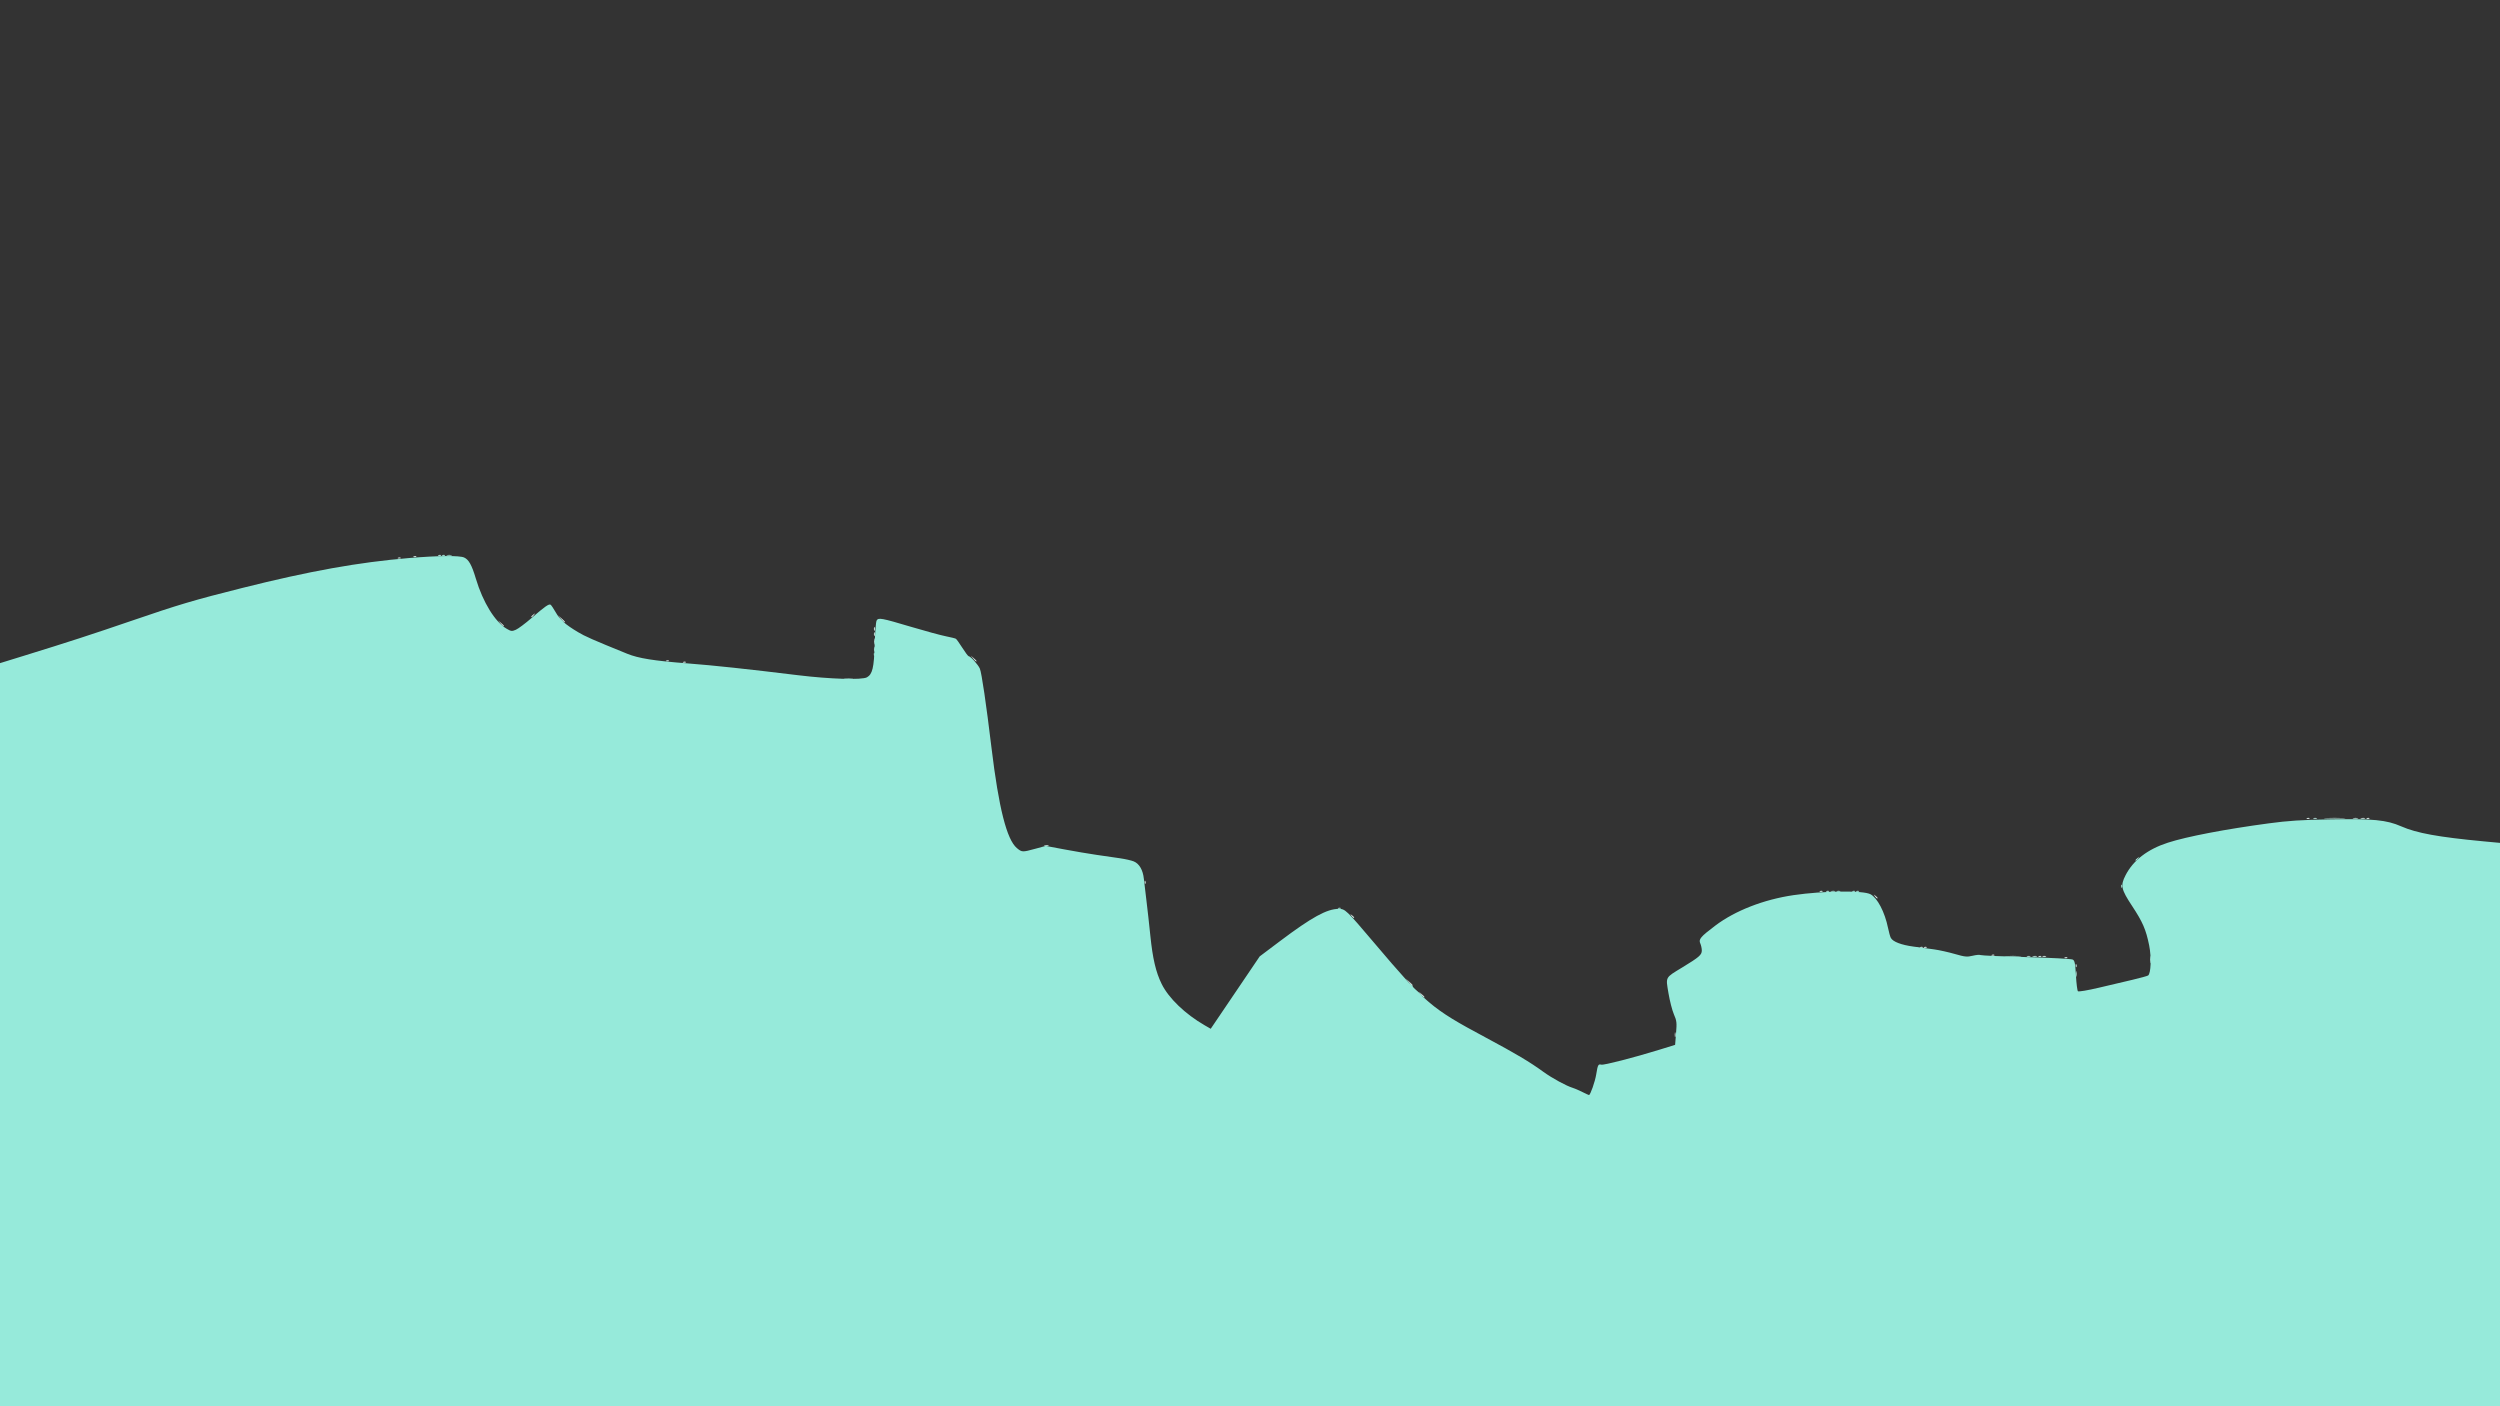 <?xml version="1.0" encoding="UTF-8" standalone="no"?>
<!-- Created with Inkscape (http://www.inkscape.org/) -->

<svg
   width="1920"
   height="1080"
   viewBox="0 0 508 285.75"
   version="1.1"
   id="svg4544"
   inkscape:version="1.1.2 (0a00cf5339, 2022-02-04)"
   sodipodi:docname="2-midground.svg"
   xmlns:inkscape="http://www.inkscape.org/namespaces/inkscape"
   xmlns:sodipodi="http://sodipodi.sourceforge.net/DTD/sodipodi-0.dtd"
   xmlns="http://www.w3.org/2000/svg"
   xmlns:svg="http://www.w3.org/2000/svg">
  <rect x="0" y="0" width="508" height="285.75" fill="#333333" stroke="none"/>
  <sodipodi:namedview
     id="namedview4546"
     pagecolor="#ffffff"
     bordercolor="#666666"
     borderopacity="1.0"
     inkscape:pageshadow="2"
     inkscape:pageopacity="0.0"
     inkscape:pagecheckerboard="0"
     inkscape:document-units="mm"
     showgrid="false"
     units="px"
     inkscape:zoom="0.77771465"
     inkscape:cx="882.0716"
     inkscape:cy="598.54858"
     inkscape:window-width="2490"
     inkscape:window-height="1376"
     inkscape:window-x="70"
     inkscape:window-y="27"
     inkscape:window-maximized="1"
     inkscape:current-layer="layer1" />
  <defs
     id="defs4541" />
  <g
     inkscape:label="Layer 1"
     inkscape:groupmode="layer"
     id="layer1">
    <g
       id="g4622">
      <path
         style="fill:#e7f9f6;stroke-width:0.265"
         d="m 288.768,202.076 -0.504,-0.595 0.595,0.504 c 0.559,0.474 0.716,0.687 0.504,0.687 -0.05,0 -0.318,-0.268 -0.595,-0.595 z m -2.508,-2.514 -0.641,-0.728 0.728,0.641 c 0.68,0.6 0.849,0.814 0.641,0.814 -0.047,0 -0.375,-0.327 -0.728,-0.728 z m 133.32,-5.009 c 0.191,-0.076 0.419,-0.067 0.507,0.021 0.088,0.088 -0.068,0.15 -0.347,0.139 -0.308,-0.013 -0.371,-0.075 -0.16,-0.16 z m -4.514,-0.259 c 0.182,-0.073 0.48,-0.073 0.661,0 0.182,0.073 0.033,0.133 -0.331,0.133 -0.364,0 -0.513,-0.06 -0.331,-0.133 z m -10.302,-0.27 c 0.191,-0.076 0.419,-0.067 0.507,0.021 0.088,0.088 -0.068,0.15 -0.347,0.139 -0.308,-0.013 -0.371,-0.075 -0.16,-0.16 z m -13.758,-1.587 c 0.191,-0.076 0.419,-0.067 0.507,0.021 0.088,0.088 -0.068,0.15 -0.347,0.139 -0.308,-0.013 -0.371,-0.075 -0.16,-0.16 z m -116.401,-6.368 c -0.329,-0.42 -0.32,-0.429 0.1,-0.1 0.255,0.2 0.463,0.408 0.463,0.463 0,0.218 -0.217,0.078 -0.563,-0.363 z m 106.362,-3.969 c -0.329,-0.42 -0.32,-0.429 0.1,-0.1 0.255,0.2 0.463,0.408 0.463,0.463 0,0.218 -0.217,0.078 -0.563,-0.363 z m -148.377,-2.866 c 0.013,-0.308 0.075,-0.371 0.16,-0.16 0.076,0.191 0.067,0.419 -0.021,0.507 -0.088,0.088 -0.15,-0.068 -0.139,-0.347 z m 236.202,-12.991 c 0.191,-0.076 0.419,-0.067 0.507,0.021 0.088,0.088 -0.068,0.15 -0.347,0.139 -0.308,-0.013 -0.371,-0.075 -0.16,-0.16 z m 12.171,0 c 0.191,-0.076 0.419,-0.067 0.507,0.021 0.088,0.088 -0.068,0.15 -0.347,0.139 -0.308,-0.013 -0.371,-0.075 -0.16,-0.16 z m -342.106,-31.75 c 0.191,-0.076 0.419,-0.067 0.507,0.021 0.088,0.088 -0.068,0.15 -0.347,0.139 -0.308,-0.013 -0.371,-0.075 -0.16,-0.16 z m -3.44,-0.265 c 0.191,-0.076 0.419,-0.067 0.507,0.021 0.088,0.088 -0.068,0.15 -0.347,0.139 -0.308,-0.013 -0.371,-0.075 -0.16,-0.16 z m 62.334,-0.415 -0.504,-0.595 0.595,0.504 c 0.327,0.277 0.595,0.545 0.595,0.595 0,0.212 -0.213,0.055 -0.687,-0.504 z m -20.174,-6.019 c 0,-0.364 0.06,-0.513 0.133,-0.331 0.073,0.182 0.073,0.48 0,0.661 -0.073,0.182 -0.133,0.033 -0.133,-0.331 z m -75.87,-1.124 -0.504,-0.595 0.595,0.504 c 0.327,0.277 0.595,0.545 0.595,0.595 0,0.212 -0.213,0.055 -0.687,-0.504 z m 12.308,-0.926 -0.641,-0.728 0.728,0.641 c 0.68,0.6 0.849,0.814 0.641,0.814 -0.047,0 -0.375,-0.327 -0.728,-0.728 z M 107.95,125.313 c 0,-0.055 0.208,-0.263 0.463,-0.463 0.42,-0.329 0.429,-0.32 0.1,0.1 -0.346,0.441 -0.563,0.581 -0.563,0.363 z M 80.913,113.326 c 0.191,-0.076 0.419,-0.067 0.507,0.021 0.088,0.088 -0.068,0.15 -0.347,0.139 -0.308,-0.013 -0.371,-0.075 -0.16,-0.16 z m 3.175,-0.265 c 0.191,-0.076 0.419,-0.067 0.507,0.021 0.088,0.088 -0.068,0.15 -0.347,0.139 -0.308,-0.013 -0.371,-0.075 -0.16,-0.16 z"
         id="path4636" />
      <path
         style="fill:#d9f6f1;stroke-width:0.265"
         d="m 340.306,210.211 c 0.005,-0.437 0.065,-0.583 0.132,-0.326 0.067,0.257 0.063,0.615 -0.01,0.794 -0.072,0.179 -0.127,-0.032 -0.122,-0.468 z m 81.461,-14.045 c 0.013,-0.308 0.075,-0.371 0.16,-0.16 0.076,0.191 0.067,0.419 -0.021,0.507 -0.088,0.088 -0.15,-0.068 -0.139,-0.347 z m -7.479,-1.878 c 0.191,-0.076 0.419,-0.067 0.507,0.021 0.088,0.088 -0.068,0.15 -0.347,0.139 -0.308,-0.013 -0.371,-0.075 -0.16,-0.16 z m -24.077,-1.852 c 0.191,-0.076 0.419,-0.067 0.507,0.021 0.088,0.088 -0.068,0.15 -0.347,0.139 -0.308,-0.013 -0.371,-0.075 -0.16,-0.16 z m -20.373,-11.377 c 0.191,-0.076 0.419,-0.067 0.507,0.021 0.088,0.088 -0.068,0.15 -0.347,0.139 -0.308,-0.013 -0.371,-0.075 -0.16,-0.16 z m -157.571,-9.263 c 0.257,-0.067 0.615,-0.063 0.794,0.01 0.179,0.072 -0.032,0.127 -0.468,0.122 -0.437,-0.005 -0.583,-0.065 -0.326,-0.132 z m 267.494,-5.556 c 0.257,-0.067 0.615,-0.063 0.794,0.01 0.179,0.072 -0.032,0.127 -0.468,0.122 -0.437,-0.005 -0.583,-0.065 -0.326,-0.132 z M 177.577,128.852 c 0,-0.364 0.06,-0.513 0.133,-0.331 0.073,0.182 0.073,0.48 0,0.661 -0.073,0.182 -0.133,0.033 -0.133,-0.331 z"
         id="path4634" />
      <path
         style="fill:#c7f3eb;stroke-width:0.265"
         d="m 413.086,194.285 c 0.257,-0.067 0.615,-0.063 0.794,0.01 0.179,0.072 -0.032,0.127 -0.468,0.122 -0.437,-0.005 -0.583,-0.065 -0.326,-0.132 z m 57.013,-28.038 c 0.182,-0.073 0.48,-0.073 0.661,0 0.182,0.073 0.033,0.133 -0.331,0.133 -0.364,0 -0.513,-0.06 -0.331,-0.133 z m 8.07,-0.007 c 0.255,-0.067 0.671,-0.067 0.926,0 0.255,0.067 0.046,0.121 -0.463,0.121 -0.509,0 -0.718,-0.054 -0.463,-0.121 z m -300.566,-35.933 c 0.003,-0.582 0.057,-0.789 0.12,-0.46 0.063,0.329 0.061,0.805 -0.005,1.058 -0.066,0.253 -0.118,-0.016 -0.115,-0.598 z"
         id="path4632" />
      <path
         style="fill:#b9f0e6;stroke-width:0.265"
         d="m 421.807,197.908 c 0,-0.509 0.054,-0.718 0.121,-0.463 0.067,0.255 0.067,0.671 0,0.926 -0.067,0.255 -0.121,0.046 -0.121,-0.463 z m 15.092,-2.91 c 0,-0.655 0.052,-0.923 0.115,-0.595 0.063,0.327 0.063,0.863 0,1.191 -0.063,0.327 -0.115,0.059 -0.115,-0.595 z m -25.009,-0.704 c 0.182,-0.073 0.48,-0.073 0.661,0 0.182,0.073 0.033,0.133 -0.331,0.133 -0.364,0 -0.513,-0.06 -0.331,-0.133 z m -40.729,-13.235 c 0.191,-0.076 0.419,-0.067 0.507,0.021 0.088,0.088 -0.068,0.15 -0.347,0.139 -0.308,-0.013 -0.371,-0.075 -0.16,-0.16 z m 101.451,-14.832 c 0.982,-0.051 2.59,-0.051 3.572,0 0.982,0.051 0.179,0.093 -1.786,0.093 -1.965,0 -2.768,-0.042 -1.786,-0.093 z M 177.587,131.895 c 0.005,-0.437 0.065,-0.583 0.132,-0.326 0.067,0.257 0.063,0.615 -0.01,0.794 -0.072,0.179 -0.127,-0.032 -0.122,-0.468 z M 89.115,112.796 c 0.191,-0.076 0.419,-0.067 0.507,0.021 0.088,0.088 -0.068,0.15 -0.347,0.139 -0.308,-0.013 -0.371,-0.075 -0.16,-0.16 z"
         id="path4630" />
      <path
         style="fill:#aaede1;stroke-width:0.265"
         d="m 407.657,194.274 c 0.764,-0.053 2.014,-0.053 2.778,0 0.764,0.053 0.139,0.097 -1.389,0.097 -1.528,0 -2.153,-0.044 -1.389,-0.097 z m -135.715,-9.775 c 0.191,-0.076 0.419,-0.067 0.507,0.021 0.088,0.088 -0.068,0.15 -0.347,0.139 -0.308,-0.013 -0.371,-0.075 -0.16,-0.16 z m 100.133,-3.442 c 0.257,-0.067 0.615,-0.063 0.794,0.01 0.179,0.072 -0.032,0.127 -0.468,0.122 -0.437,-0.005 -0.583,-0.065 -0.326,-0.132 z m 5.171,0.003 c 0.191,-0.076 0.419,-0.067 0.507,0.021 0.088,0.088 -0.068,0.15 -0.347,0.139 -0.308,-0.013 -0.371,-0.075 -0.16,-0.16 z m 53.781,-1.032 c 0.013,-0.308 0.075,-0.371 0.16,-0.16 0.076,0.191 0.067,0.419 -0.021,0.507 -0.088,0.088 -0.15,-0.068 -0.139,-0.347 z m 2.89,-5.237 c 0,-0.055 0.208,-0.263 0.463,-0.463 0.42,-0.329 0.429,-0.32 0.1,0.1 -0.346,0.441 -0.563,0.581 -0.563,0.363 z M 171.653,137.921 c 0.476,-0.059 1.19,-0.058 1.587,0.003 0.398,0.06 0.008,0.109 -0.865,0.107 -0.873,-0.002 -1.198,-0.051 -0.723,-0.11 z m 5.903,-4.99 c 0.013,-0.308 0.075,-0.371 0.16,-0.16 0.076,0.191 0.067,0.419 -0.021,0.507 -0.088,0.088 -0.15,-0.068 -0.139,-0.347 z M 89.909,112.796 c 0.191,-0.076 0.419,-0.067 0.507,0.021 0.088,0.088 -0.068,0.15 -0.347,0.139 -0.308,-0.013 -0.371,-0.075 -0.16,-0.16 z"
         id="path4628" />
      <path
         style="fill:#a3ecde;stroke-width:0.265"
         d="m 288.111,201.679 -0.641,-0.728 0.728,0.641 c 0.4,0.353 0.728,0.68 0.728,0.728 0,0.208 -0.214,0.039 -0.814,-0.641 z m -1.601,-1.587 c -0.329,-0.42 -0.32,-0.429 0.1,-0.1 0.255,0.2 0.463,0.408 0.463,0.463 0,0.218 -0.217,0.078 -0.563,-0.363 z m 86.751,-19.027 c 0.182,-0.073 0.48,-0.073 0.661,0 0.182,0.073 0.033,0.133 -0.331,0.133 -0.364,0 -0.513,-0.06 -0.331,-0.133 z m 3.192,-0.006 c 0.191,-0.076 0.419,-0.067 0.507,0.021 0.088,0.088 -0.068,0.15 -0.347,0.139 -0.308,-0.013 -0.371,-0.075 -0.16,-0.16 z m -262.574,-55.183 -0.504,-0.595 0.595,0.504 c 0.327,0.277 0.595,0.545 0.595,0.595 0,0.212 -0.213,0.055 -0.687,-0.504 z M 90.818,112.795 c 0.255,-0.067 0.671,-0.067 0.926,0 0.255,0.067 0.046,0.121 -0.463,0.121 -0.509,0 -0.718,-0.054 -0.463,-0.121 z"
         id="path4626" />
      <path
         style="fill:#96eada;stroke-width:0.265"
         d="m 0,210.251 v -75.499 l 4.961,-1.532 c 8.893,-2.746 13.83,-4.35 21.63,-7.027 9.686,-3.324 12.832,-4.259 22.566,-6.702 13.783,-3.46 23.716,-5.243 33.984,-6.1 5.899,-0.492 10.236,-0.533 11.177,-0.104 0.944,0.43 1.559,1.544 2.386,4.32 1.421,4.77 3.906,8.798 6.271,10.168 0.897,0.519 1.052,0.535 1.852,0.19 0.48,-0.207 1.919,-1.282 3.196,-2.389 2.714,-2.352 3.515,-2.912 3.859,-2.699 0.138,0.085 0.605,0.78 1.038,1.544 0.852,1.504 1.916,2.453 4.487,4.002 1.472,0.887 3.022,1.569 10.042,4.418 2.31,0.938 5.41,1.431 12.384,1.971 5.297,0.41 11.695,1.095 22.357,2.395 6.517,0.794 12.983,0.99 13.979,0.422 1.12,-0.639 1.427,-1.94 1.568,-6.659 0.072,-2.401 0.245,-4.586 0.385,-4.855 0.345,-0.663 0.889,-0.564 7.087,1.279 2.838,0.844 5.973,1.695 6.968,1.892 0.995,0.197 1.922,0.428 2.06,0.513 0.138,0.085 0.734,0.92 1.324,1.854 0.59,0.934 1.167,1.698 1.282,1.698 0.381,0 1.917,1.705 2.264,2.514 0.364,0.847 1.282,7.093 2.373,16.14 1.464,12.148 3.095,18.594 5.141,20.316 1.029,0.866 1.123,0.87 3.774,0.143 l 2.099,-0.575 3.754,0.705 c 2.065,0.388 5.004,0.887 6.532,1.109 1.528,0.222 3.671,0.532 4.763,0.691 1.091,0.158 2.369,0.447 2.838,0.641 1.128,0.467 1.862,1.733 2.055,3.543 0.086,0.81 0.327,2.842 0.534,4.515 0.207,1.673 0.559,4.839 0.782,7.035 0.471,4.646 1.12,7.416 2.296,9.805 1.425,2.895 4.783,6.124 8.737,8.403 l 1.236,0.712 4.977,-7.355 4.977,-7.355 4.106,-3.088 c 6.508,-4.895 9.559,-6.569 11.971,-6.569 1.286,0 1.519,0.224 7.159,6.879 10.491,12.378 11.624,13.342 22.598,19.217 6.255,3.348 9.007,4.985 11.808,7.021 1.767,1.285 4.685,2.873 6,3.266 0.364,0.109 1.223,0.48 1.909,0.825 0.686,0.345 1.297,0.627 1.356,0.627 0.278,0 1.232,-2.719 1.469,-4.187 0.316,-1.961 0.415,-2.151 1.037,-1.988 0.516,0.135 6.661,-1.447 11.823,-3.044 l 3.175,-0.982 0.192,-2.374 c 0.175,-2.158 0.135,-2.506 -0.438,-3.829 -0.346,-0.8 -0.844,-2.737 -1.106,-4.304 -0.564,-3.375 -0.723,-3.079 2.807,-5.225 3.438,-2.09 3.969,-2.55 3.969,-3.436 0,-0.422 -0.139,-1.072 -0.308,-1.444 -0.383,-0.841 0.044,-1.348 3.057,-3.623 4.019,-3.036 9.845,-5.303 15.905,-6.189 6.059,-0.886 14.139,-0.981 15.621,-0.182 1.418,0.764 2.898,3.604 3.564,6.838 0.176,0.858 0.431,1.767 0.565,2.022 0.415,0.788 2.109,1.442 4.592,1.775 1.31,0.175 3.209,0.433 4.221,0.573 1.012,0.14 2.893,0.557 4.181,0.928 2.09,0.601 2.481,0.64 3.638,0.363 0.713,-0.171 1.419,-0.235 1.57,-0.142 0.151,0.093 4.326,0.28 9.28,0.414 4.953,0.135 9.222,0.361 9.487,0.503 0.404,0.216 0.509,0.734 0.652,3.23 0.093,1.635 0.275,3.078 0.403,3.206 0.135,0.135 1.952,-0.172 4.303,-0.726 2.238,-0.528 5.32,-1.254 6.848,-1.614 1.528,-0.36 2.924,-0.745 3.102,-0.856 0.586,-0.365 0.71,-3.719 0.226,-6.11 -0.656,-3.238 -1.304,-4.735 -3.477,-8.029 -2.234,-3.389 -2.395,-4.141 -1.328,-6.223 1.566,-3.056 4.475,-5.294 8.621,-6.633 3.86,-1.246 11.664,-2.74 20.505,-3.925 3.94,-0.528 6.582,-0.702 12.219,-0.805 8.956,-0.164 11.684,0.101 14.712,1.432 3.087,1.357 7.57,2.172 16.659,3.028 L 508,171.273 V 228.511 285.75 H 254 0 Z"
         id="path4624" />
    </g>
  </g>
</svg>
